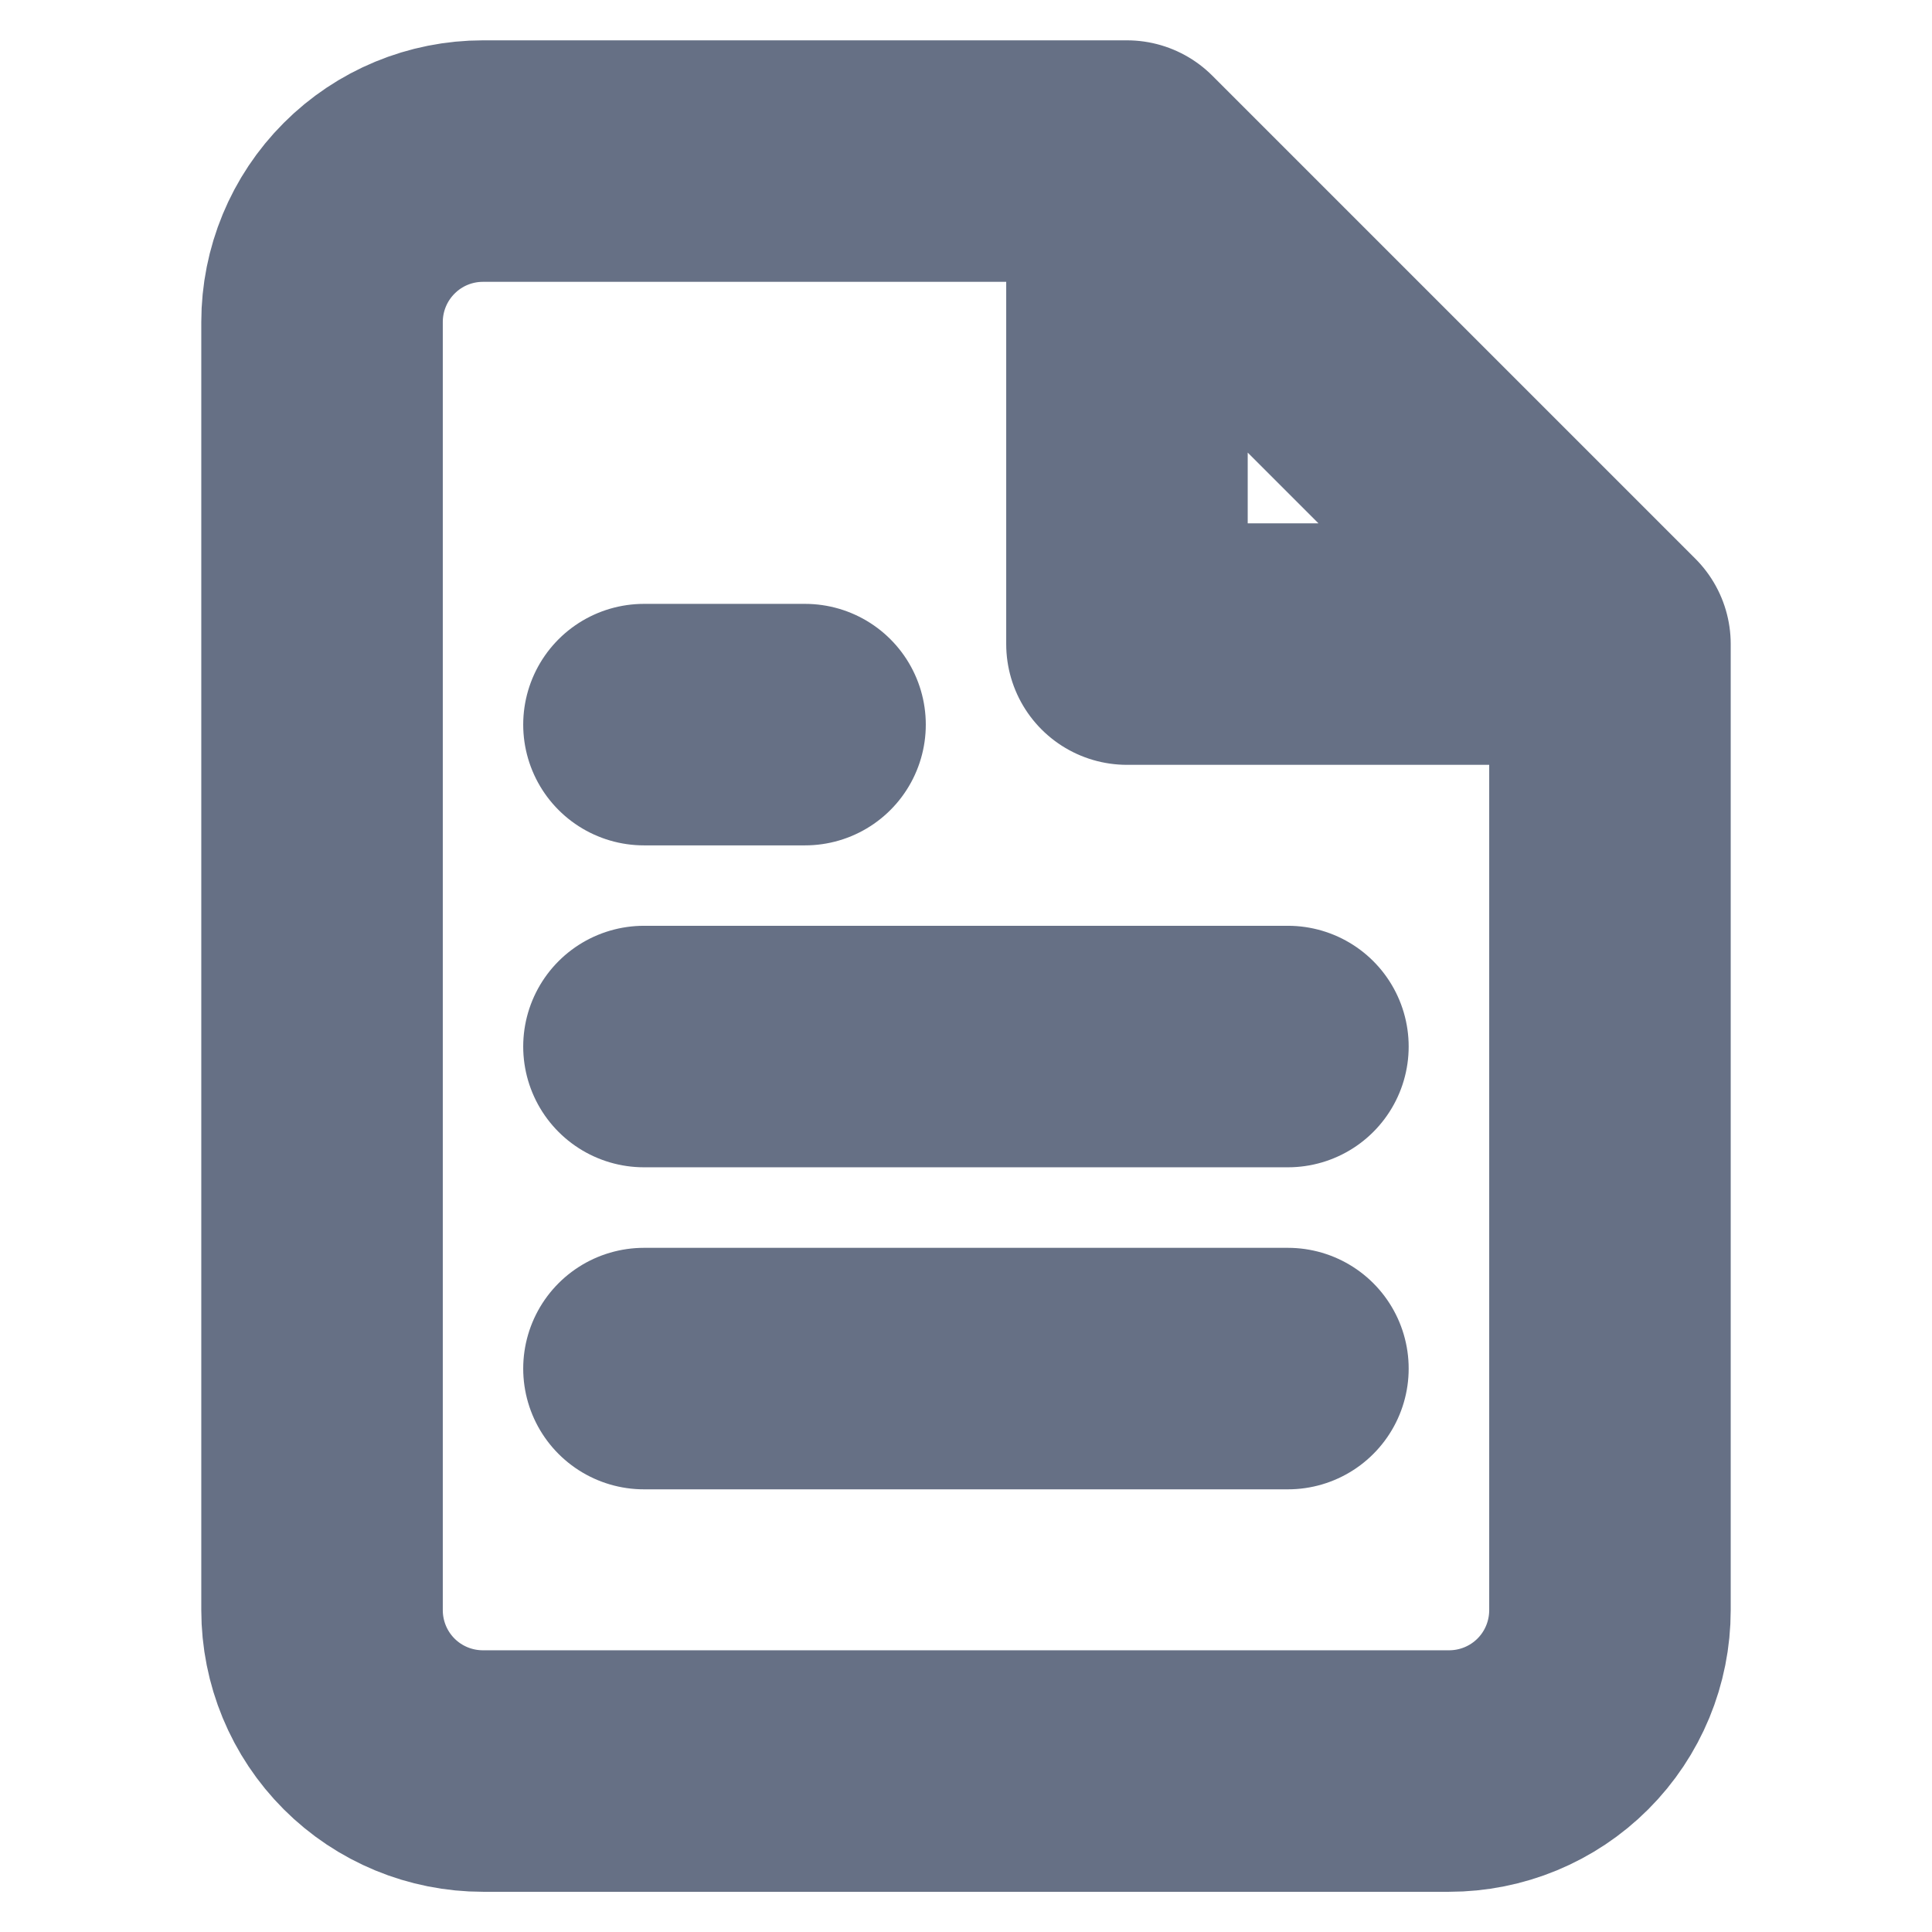 <svg width="16" height="16" viewBox="0 0 16 16" fill="none" xmlns="http://www.w3.org/2000/svg">
<path d="M9.333 1.334H4C3.646 1.334 3.307 1.474 3.057 1.725C2.807 1.975 2.667 2.314 2.667 2.667V13.334C2.667 13.688 2.807 14.027 3.057 14.277C3.307 14.527 3.646 14.667 4 14.667H12C12.354 14.667 12.693 14.527 12.943 14.277C13.193 14.027 13.333 13.688 13.333 13.334V5.334M9.333 1.334L13.333 5.334M9.333 1.334V5.334H13.333M10.666 8.667H5.333M10.666 11.334H5.333M6.667 6.001H5.333" stroke="#667085" stroke-width="2" stroke-linecap="round" stroke-linejoin="round"/>
</svg>
